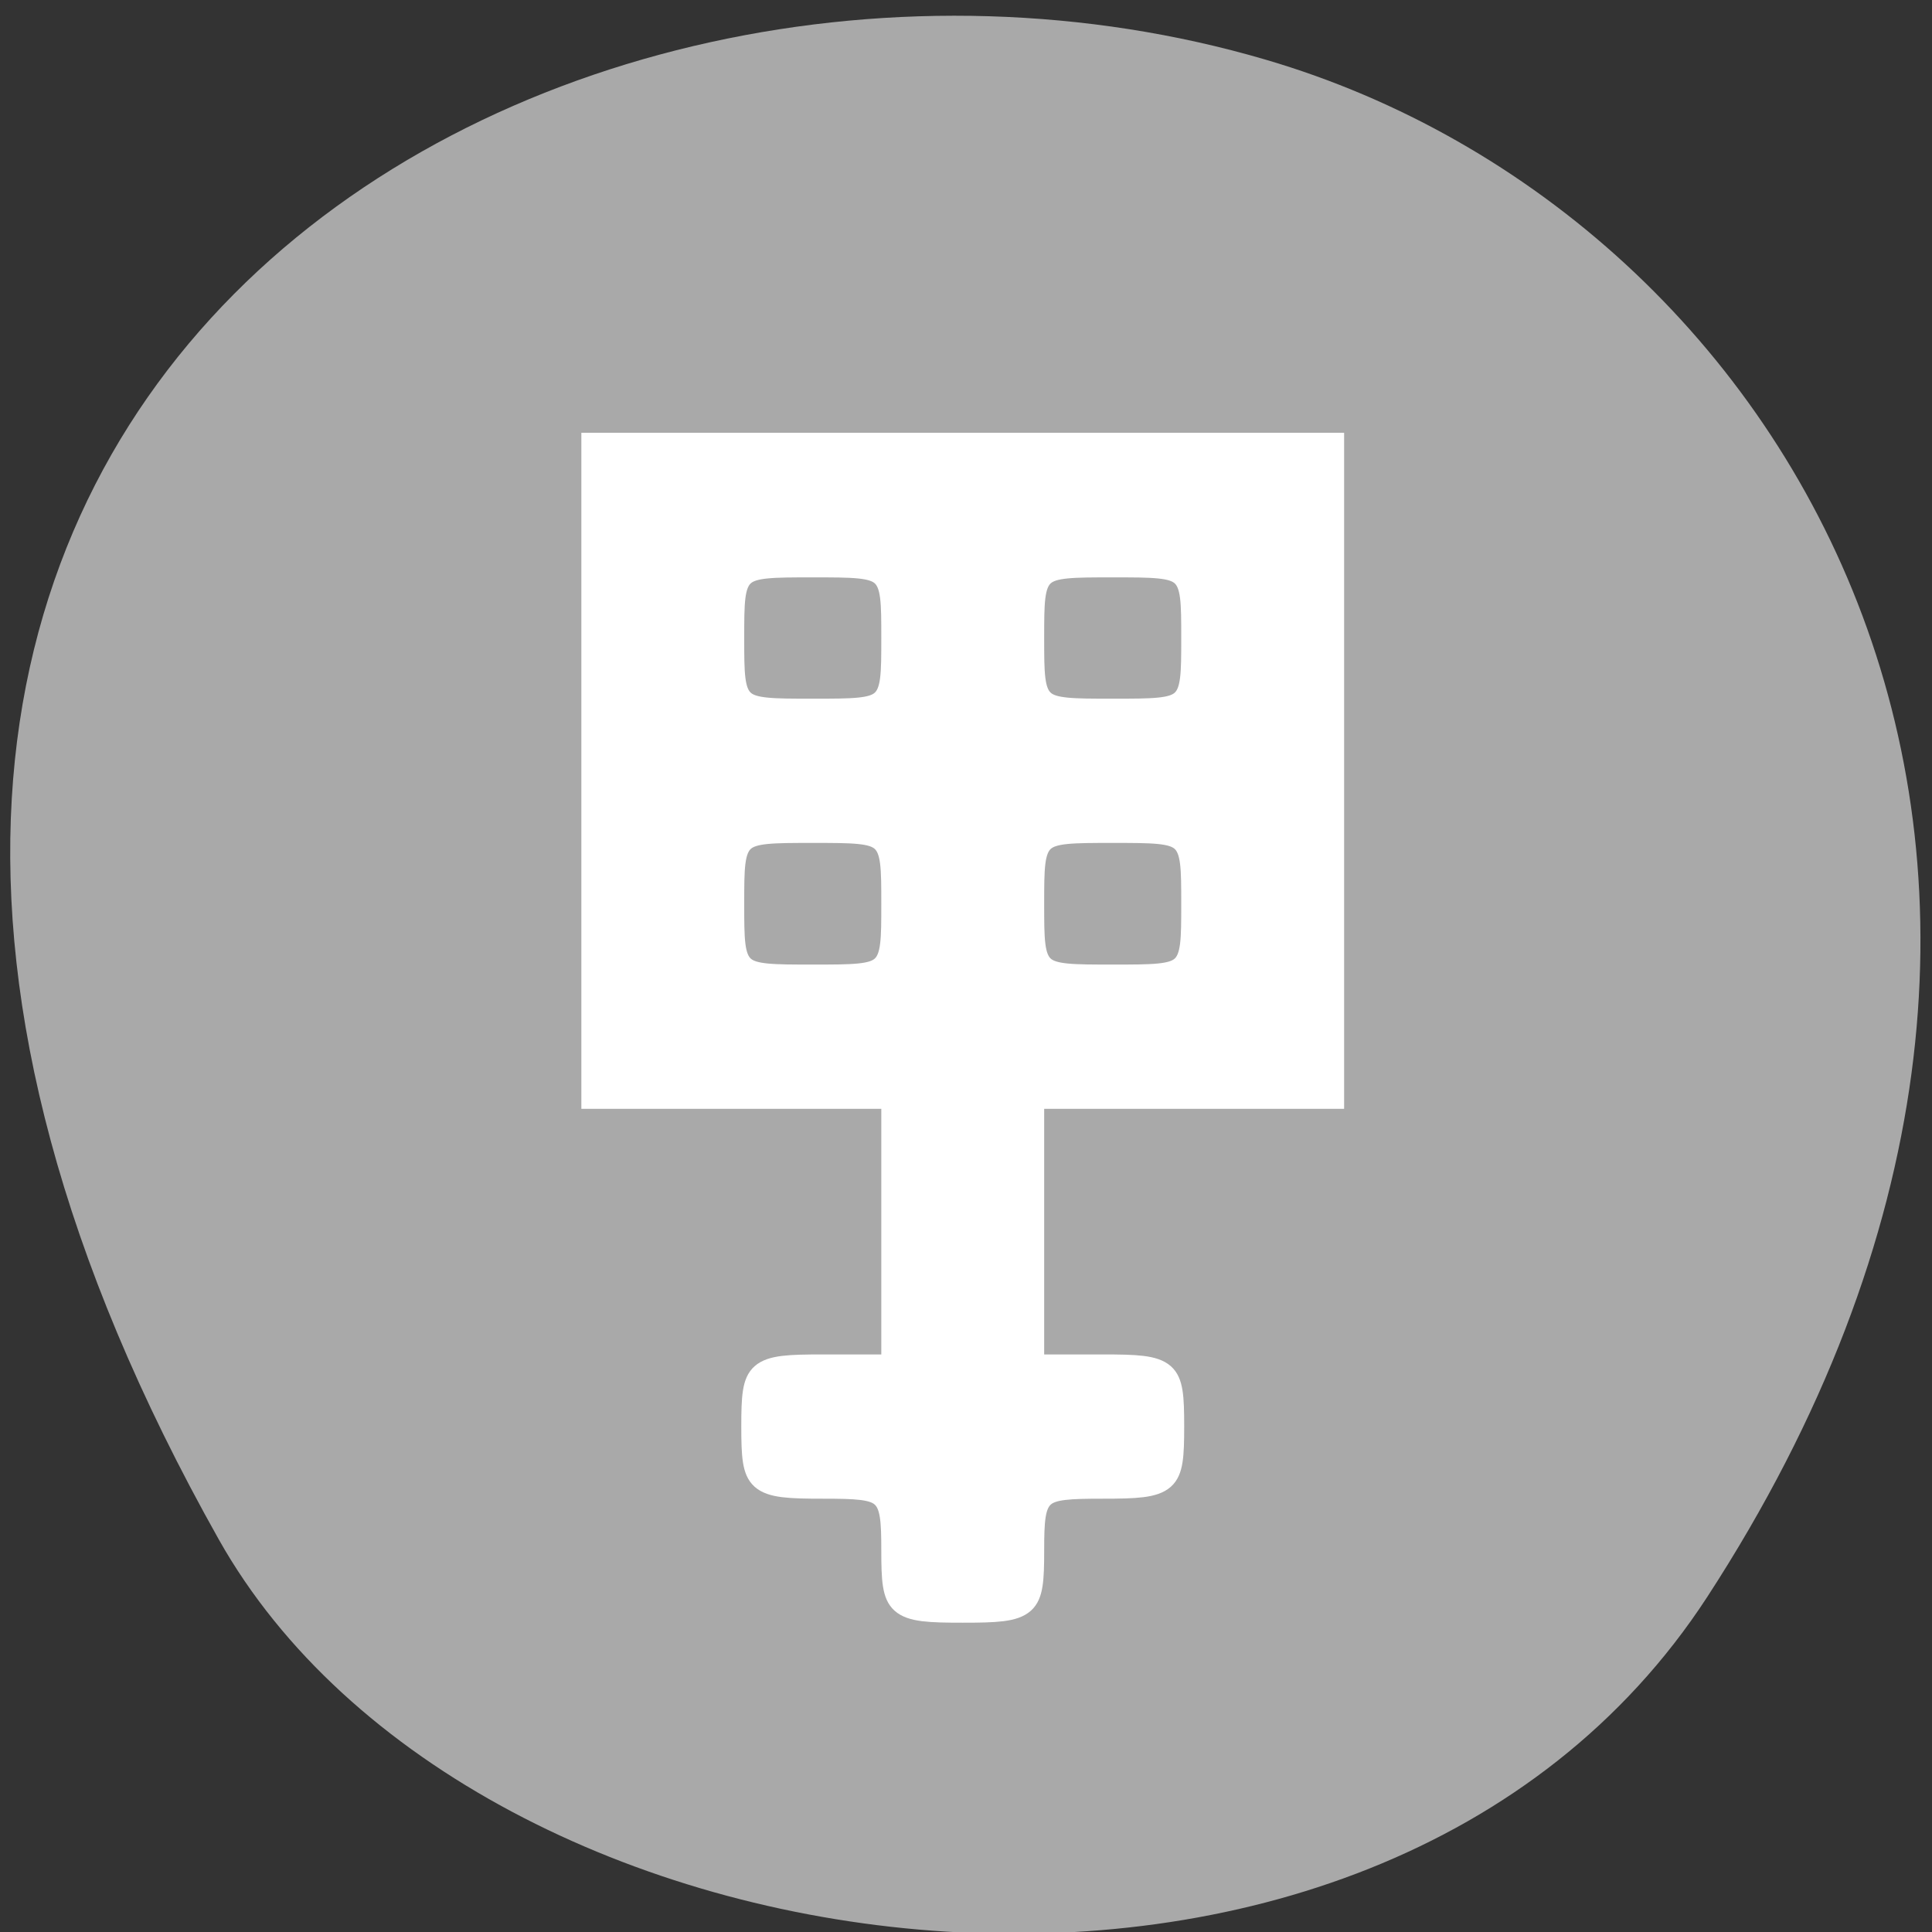
<svg xmlns="http://www.w3.org/2000/svg" xmlns:xlink="http://www.w3.org/1999/xlink" width="22px" height="22px" viewBox="0 0 22 22" version="1.1">
<rect x="0" y="0" width="22" height="22" fill="#333333" stroke="none"/>
<g id="surface1">
<path style=" stroke:none;fill-rule:nonzero;fill:rgb(66.275%,66.275%,66.275%);fill-opacity:1;" d="M 19.441 18.184 C 24.793 9.953 20.477 2.457 14.414 0.68 C 6.266 -1.715 -4.797 4.574 2.492 17.531 C 5.391 22.68 15.629 24.043 19.441 18.184 Z M 19.441 18.184 "/>
<path style="fill-rule:evenodd;fill:rgb(100%,100%,100%);fill-opacity:1;stroke-width:1.239;stroke-linecap:butt;stroke-linejoin:miter;stroke:rgb(100%,100%,100%);stroke-opacity:1;stroke-miterlimit:4;" d="M 204.379 83.413 C 204.379 79.796 204.193 79.627 200.583 79.627 C 196.973 79.627 196.787 79.438 196.787 75.821 C 196.787 72.204 196.973 72.035 200.583 72.035 L 204.379 72.035 L 204.379 55.758 L 188.115 55.758 L 188.115 15.61 L 228.236 15.61 L 228.236 55.758 L 211.972 55.758 L 211.972 72.035 L 215.768 72.035 C 219.378 72.035 219.564 72.204 219.564 75.821 C 219.564 79.438 219.378 79.627 215.768 79.627 C 212.158 79.627 211.972 79.796 211.972 83.413 C 211.972 87.03 211.785 87.219 208.175 87.219 C 204.565 87.219 204.379 87.03 204.379 83.413 Z M 204.379 43.833 C 204.379 39.48 204.379 39.48 200.043 39.48 C 195.707 39.48 195.707 39.48 195.707 43.833 C 195.707 48.166 195.707 48.166 200.043 48.166 C 204.379 48.166 204.379 48.166 204.379 43.833 Z M 220.643 43.833 C 220.643 39.48 220.643 39.48 216.307 39.48 C 211.972 39.48 211.972 39.48 211.972 43.833 C 211.972 48.166 211.972 48.166 216.307 48.166 C 220.643 48.166 220.643 48.166 220.643 43.833 Z M 204.379 27.556 C 204.379 23.223 204.379 23.223 200.043 23.223 C 195.707 23.223 195.707 23.223 195.707 27.556 C 195.707 31.888 195.707 31.888 200.043 31.888 C 204.379 31.888 204.379 31.888 204.379 27.556 Z M 220.643 27.556 C 220.643 23.223 220.643 23.223 216.307 23.223 C 211.972 23.223 211.972 23.223 211.972 27.556 C 211.972 31.888 211.972 31.888 216.307 31.888 C 220.643 31.888 220.643 31.888 220.643 27.556 Z M 220.643 27.556 " transform="matrix(0.21,0,0,0.186,-32.754,2.14)"/>
</g>
</svg>
